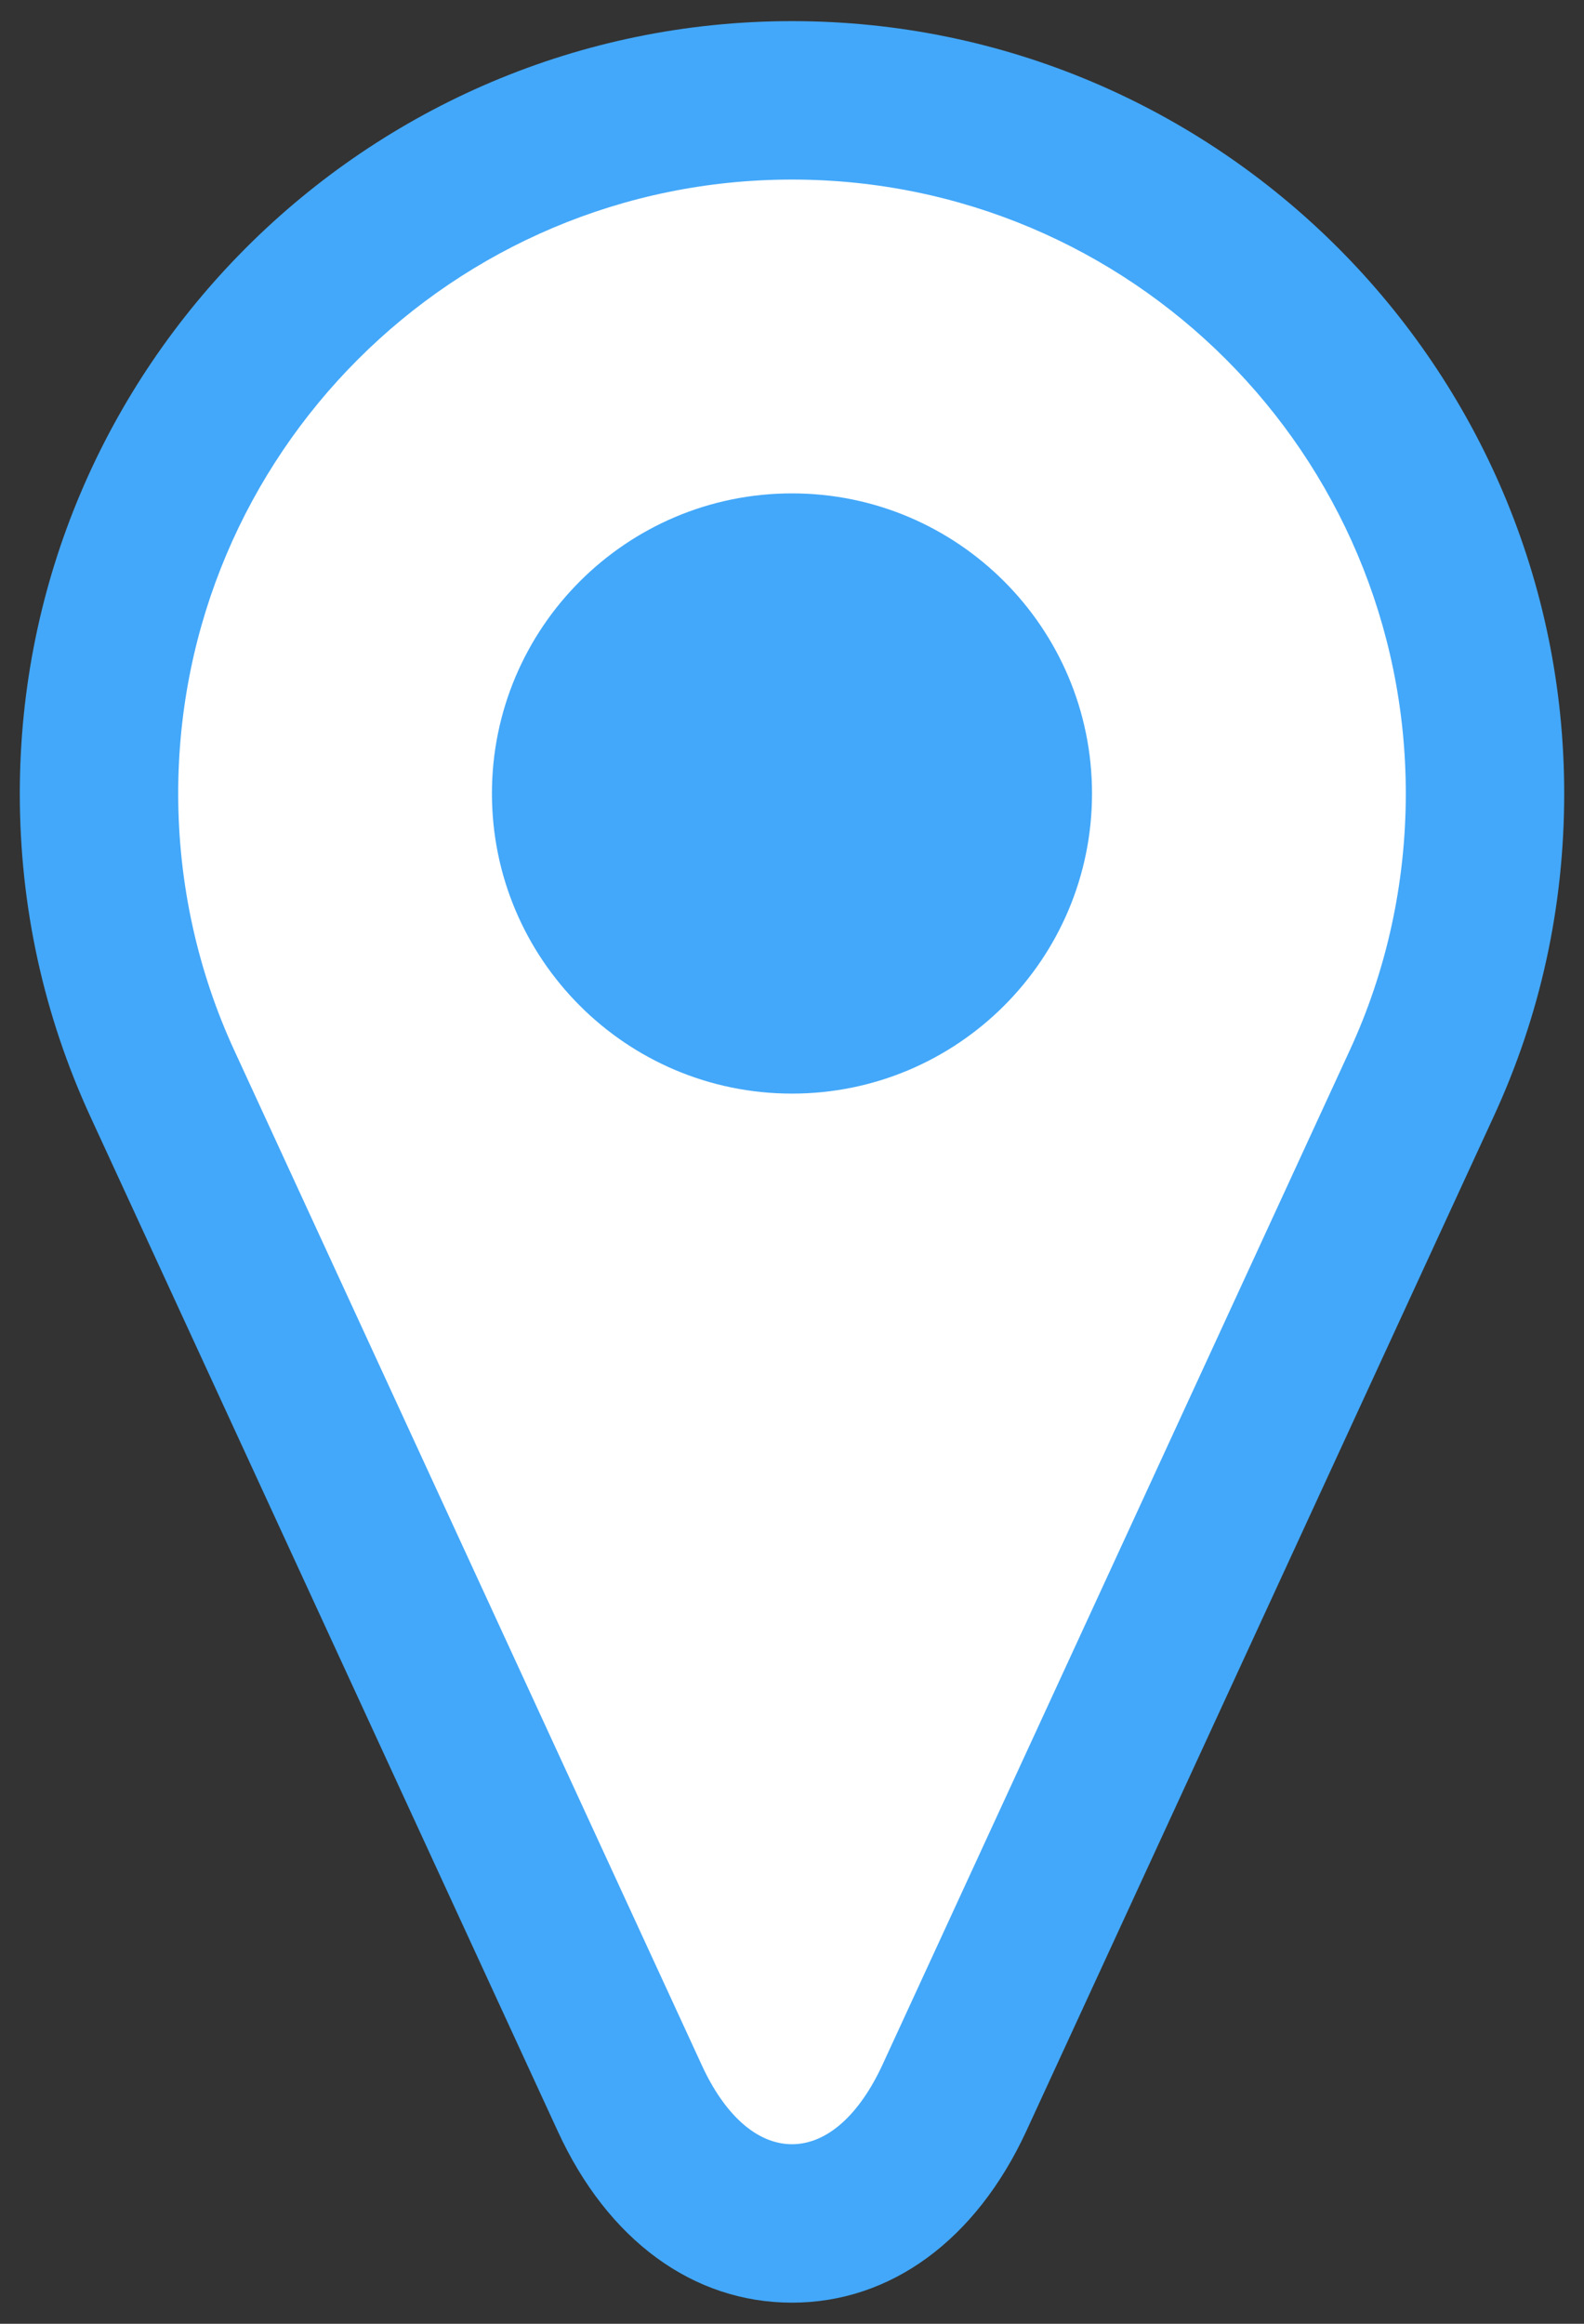 <?xml version="1.0" encoding="utf-8"?>
<!-- Generator: Adobe Illustrator 16.2.0, SVG Export Plug-In . SVG Version: 6.00 Build 0)  -->
<!DOCTYPE svg PUBLIC "-//W3C//DTD SVG 1.1//EN" "http://www.w3.org/Graphics/SVG/1.1/DTD/svg11.dtd">
<svg version="1.1" id="Layer_1" xmlns:x="http://ns.adobe.com/Extensibility/1.0/" xmlns:i="http://ns.adobe.com/AdobeIllustrator/10.0/" xmlns:graph="http://ns.adobe.com/Graphs/1.0/"
	 xmlns="http://www.w3.org/2000/svg" xmlns:xlink="http://www.w3.org/1999/xlink" xmlns:a="http://ns.adobe.com/AdobeSVGViewerExtensions/3.0/"
	 x="0px" y="0px" width="30px" height="44px" viewBox="0 0 30 44" style="enable-background:new 0 0 30 44;" xml:space="preserve">
<rect x="0" y="0" width="30" height="44" fill="#333333" stroke="none"/>
<style type="text/css">
<![CDATA[
	.st0{fill:#FFFFFF;}
	.st1{fill:#43A8F9;}
]]>
</style>
<path class="st1" d="M15,43.6c-1.874,0-3.491-1.185-4.438-3.25L1.71,21.139c-0.886-1.927-1.335-3.983-1.335-6.114
	C0.375,6.96,6.936,0.4,15,0.4S29.625,6.96,29.625,15.025c0,2.138-0.449,4.195-1.336,6.116l-8.854,19.216
	C18.48,42.419,16.864,43.6,15,43.6z"/>
<path class="st0" d="M15,3.4C8.578,3.4,3.375,8.604,3.375,15.025c0,1.734,0.381,3.384,1.06,4.859L13.29,39.1
	c0.424,0.925,1.033,1.5,1.71,1.5c0.676,0,1.283-0.575,1.711-1.499l8.854-19.217c0.681-1.475,1.06-3.125,1.06-4.859
	C26.625,8.604,21.421,3.4,15,3.4z M15,20.707c-3.138,0-5.683-2.544-5.683-5.682c0-3.136,2.546-5.683,5.683-5.683
	c3.136,0,5.682,2.547,5.682,5.683C20.682,18.163,18.136,20.707,15,20.707z"/>
</svg>
